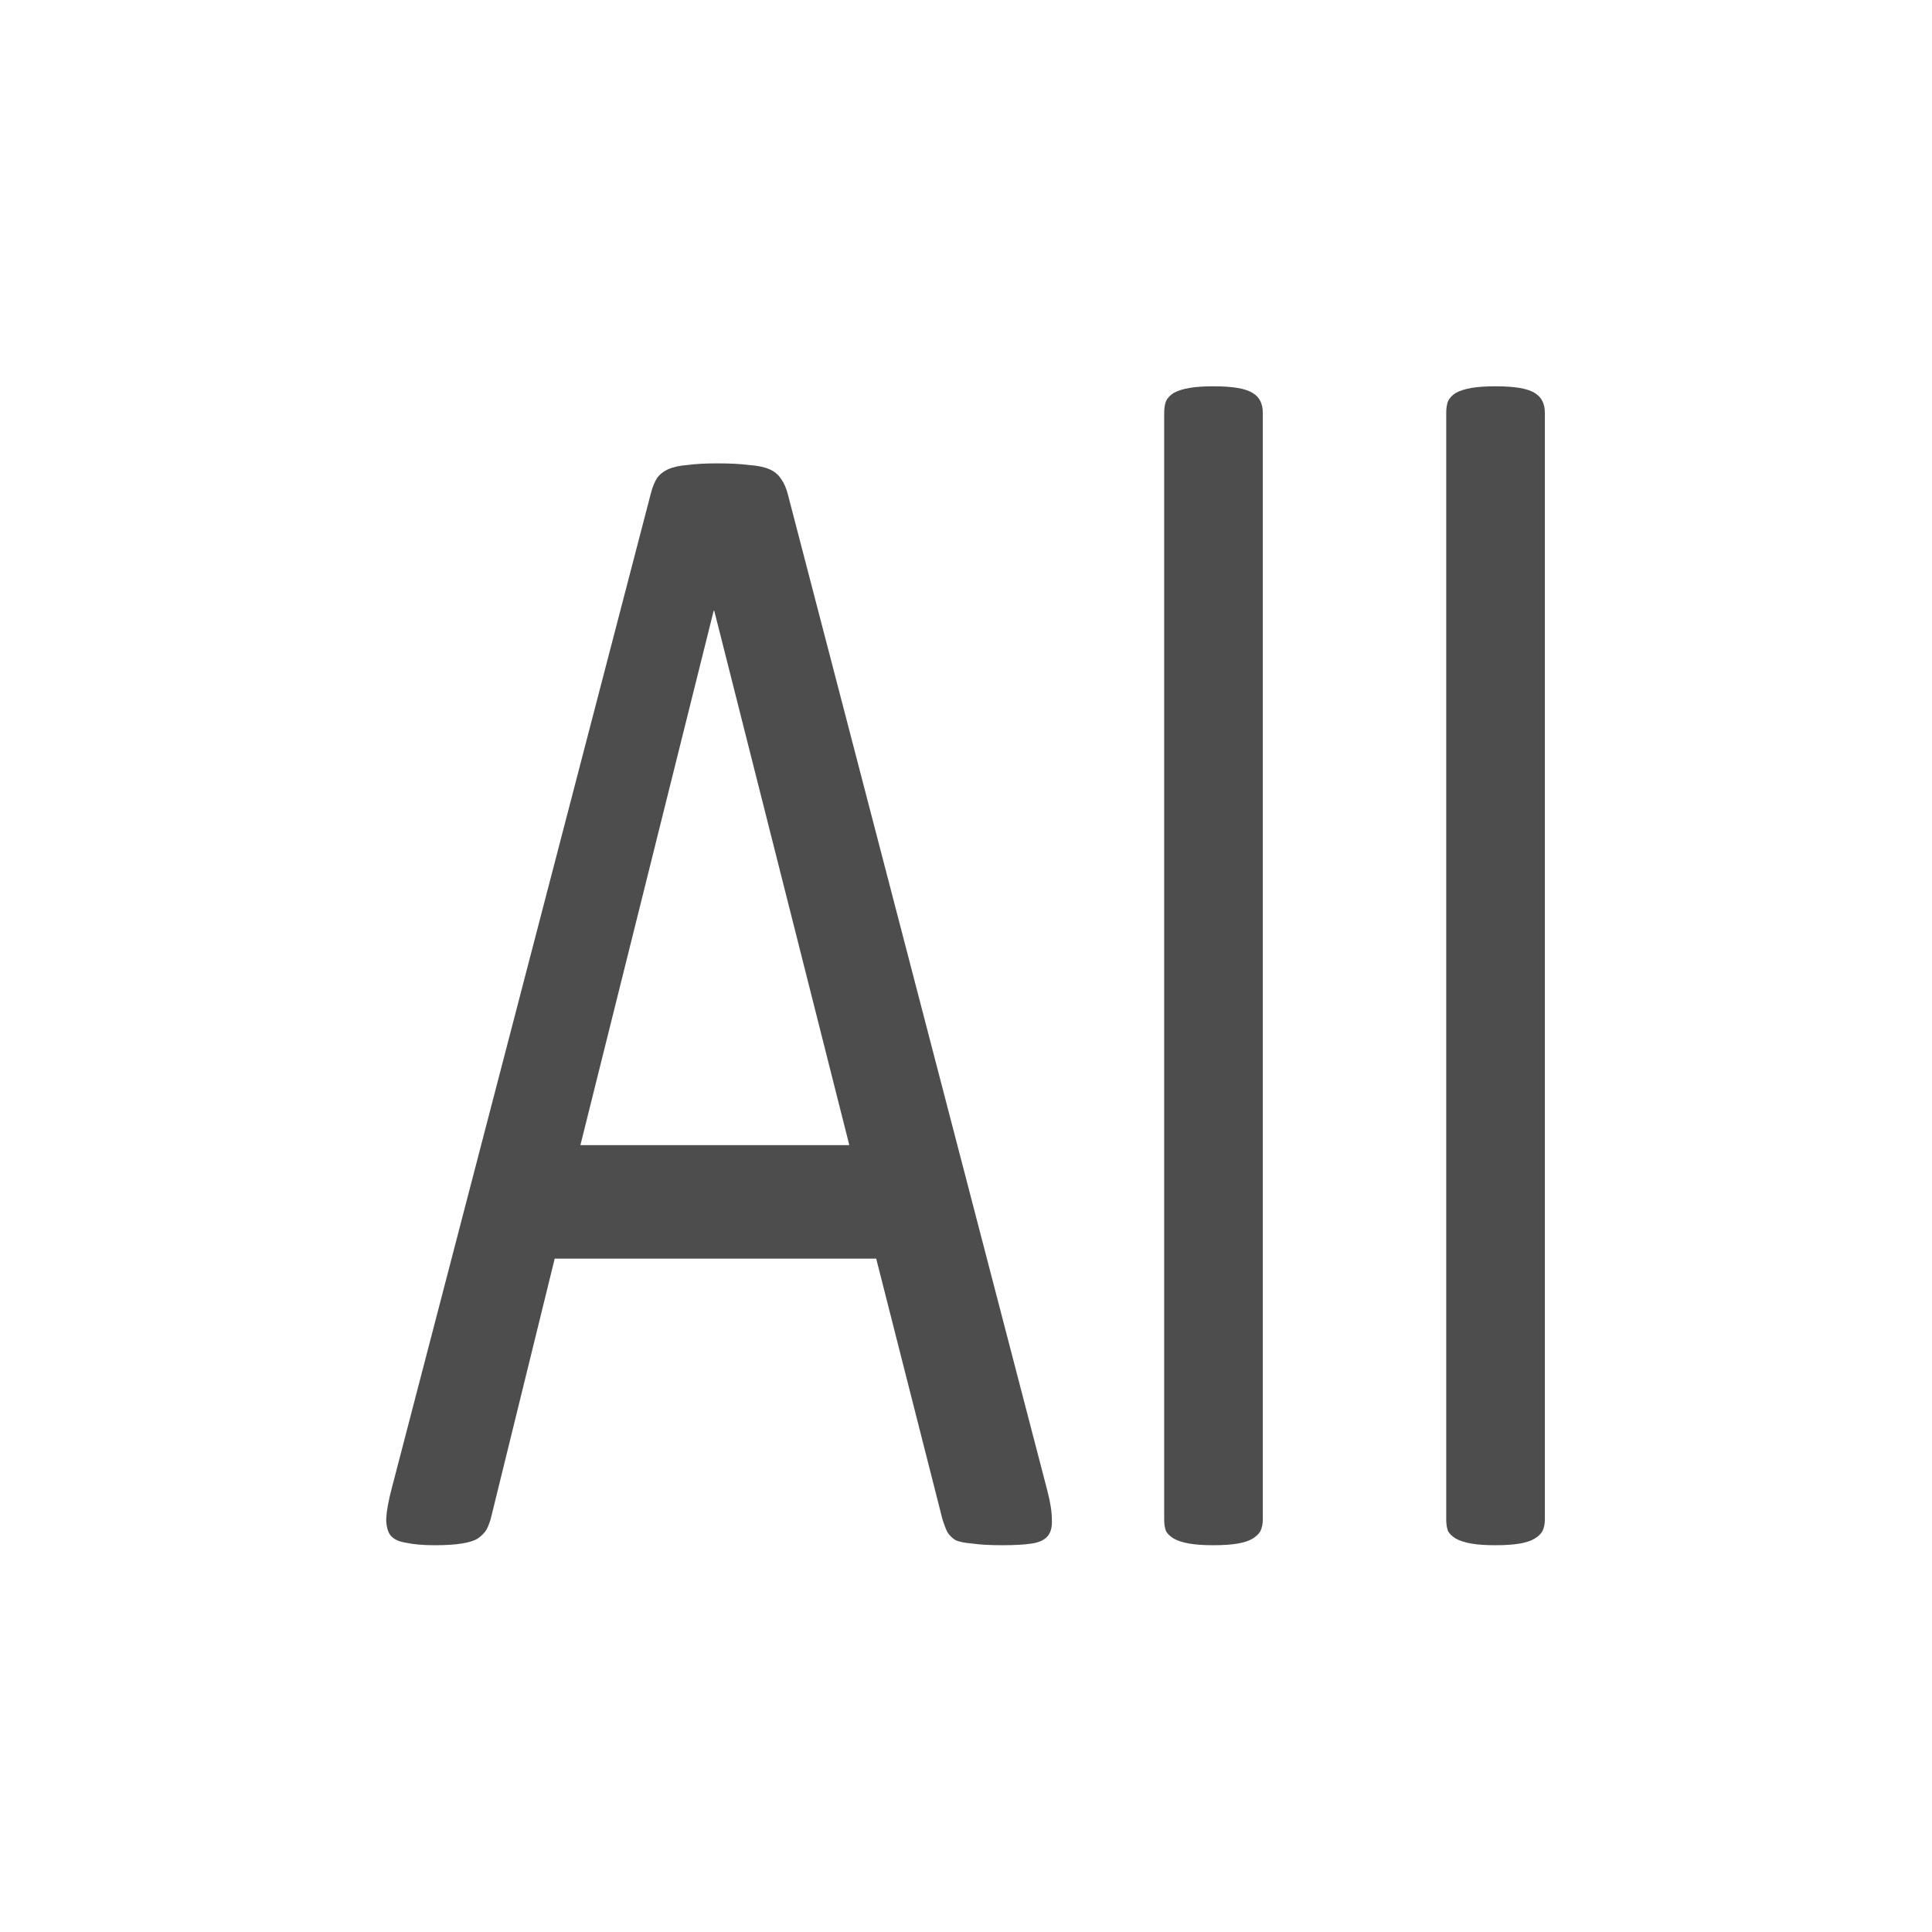 <?xml version="1.0" encoding="UTF-8" standalone="no"?>
<svg
   xmlns:dc="http://purl.org/dc/elements/1.1/"
   xmlns:cc="http://creativecommons.org/ns#"
   xmlns:rdf="http://www.w3.org/1999/02/22-rdf-syntax-ns#"
   xmlns:svg="http://www.w3.org/2000/svg"
   xmlns="http://www.w3.org/2000/svg"
   xmlns:sodipodi="http://sodipodi.sourceforge.net/DTD/sodipodi-0.dtd"
   xmlns:inkscape="http://www.inkscape.org/namespaces/inkscape"
   id="svg880"
   version="1.1"
   viewBox="0 0 132.292 132.292"
   height="500"
   width="500"
   sodipodi:docname="color-submode-all-bttn.svg"
   inkscape:version="0.92.2 (5c3e80d, 2017-08-06)">
  <sodipodi:namedview
     pagecolor="#ffffff"
     bordercolor="#666666"
     borderopacity="1"
     objecttolerance="10"
     gridtolerance="10"
     guidetolerance="10"
     inkscape:pageopacity="0"
     inkscape:pageshadow="2"
     inkscape:window-width="2560"
     inkscape:window-height="1360"
     id="namedview2637"
     showgrid="false"
     showguides="false"
     inkscape:zoom="1.4217003"
     inkscape:cx="127.46995"
     inkscape:cy="211.69618"
     inkscape:window-x="-11"
     inkscape:window-y="-11"
     inkscape:window-maximized="1"
     inkscape:current-layer="svg880" />
  <defs
     id="defs874">
    <marker
       inkscape:stockid="EmptyTriangleOutL"
       orient="auto"
       refY="0.0"
       refX="0.0"
       id="EmptyTriangleOutL"
       style="overflow:visible"
       inkscape:isstock="true">
      <path
         id="path1615"
         d="M 5.77,0.0 L -2.88,5.0 L -2.88,-5.0 L 5.77,0.0 z "
         style="fill-rule:evenodd;fill:#ffffff;stroke:#4d4d4d;stroke-width:1pt;stroke-opacity:1"
         transform="scale(0.8) translate(-6,0)" />
    </marker>
    <marker
       inkscape:stockid="Arrow1Lend"
       orient="auto"
       refY="0.0"
       refX="0.0"
       id="Arrow1Lend"
       style="overflow:visible;"
       inkscape:isstock="true">
      <path
         id="path1458"
         d="M 0.0,0.0 L 5.0,-5.0 L -12.5,0.0 L 5.0,5.0 L 0.0,0.0 z "
         style="fill-rule:evenodd;stroke:#000000;stroke-width:1pt;stroke-opacity:1;fill:#000000;fill-opacity:1"
         transform="scale(0.8) rotate(180) translate(12.5,0)" />
    </marker>
    <marker
       inkscape:stockid="DotL"
       orient="auto"
       refY="0.0"
       refX="0.0"
       id="DotL"
       style="overflow:visible"
       inkscape:isstock="true">
      <path
         id="path1516"
         d="M -2.5,-1.0 C -2.5,1.76 -4.74,4.0 -7.5,4.0 C -10.26,4.0 -12.5,1.76 -12.5,-1.0 C -12.5,-3.76 -10.26,-6.0 -7.5,-6.0 C -4.74,-6.0 -2.5,-3.76 -2.5,-1.0 z "
         style="fill-rule:evenodd;stroke:#4d4d4d;stroke-width:1pt;stroke-opacity:1;fill:#4d4d4d;fill-opacity:1"
         transform="scale(0.8) translate(7.4, 1)" />
    </marker>
    <marker
       inkscape:stockid="EmptyTriangleOutL"
       orient="auto"
       refY="0"
       refX="0"
       id="EmptyTriangleOutL-1"
       style="overflow:visible"
       inkscape:isstock="true">
      <path
         inkscape:connector-curvature="0"
         id="path1615-9"
         d="M 5.77,0 -2.88,5 V -5 Z"
         style="fill:#ffffff;fill-rule:evenodd;stroke:#4d4d4d;stroke-width:1pt;stroke-opacity:1"
         transform="matrix(0.8,0,0,0.8,-4.8,0)" />
    </marker>
    <marker
       inkscape:stockid="EmptyTriangleOutL"
       orient="auto"
       refY="0"
       refX="0"
       id="EmptyTriangleOutL-1-3"
       style="overflow:visible"
       inkscape:isstock="true">
      <path
         inkscape:connector-curvature="0"
         id="path1615-9-3"
         d="M 5.77,0 -2.88,5 V -5 Z"
         style="fill:#ffffff;fill-rule:evenodd;stroke:#4d4d4d;stroke-width:1pt;stroke-opacity:1"
         transform="matrix(0.8,0,0,0.8,-4.8,0)" />
    </marker>
    <marker
       inkscape:stockid="EmptyTriangleOutL"
       orient="auto"
       refY="0"
       refX="0"
       id="EmptyTriangleOutL-1-3-2"
       style="overflow:visible"
       inkscape:isstock="true">
      <path
         inkscape:connector-curvature="0"
         id="path1615-9-3-4"
         d="M 5.77,0 -2.88,5 V -5 Z"
         style="fill:#ffffff;fill-rule:evenodd;stroke:#4d4d4d;stroke-width:1pt;stroke-opacity:1"
         transform="matrix(0.8,0,0,0.8,-4.8,0)" />
    </marker>
  </defs>
  <g
     transform="translate(0,-164.708)"
     id="layer1" />
  <g
     aria-label="All"
     transform="scale(0.849,1.177)"
     style="font-style:normal;font-weight:normal;font-size:98.7px;line-height:125%;font-family:sans-serif;letter-spacing:0px;word-spacing:0px;fill:#4d4d4d;fill-opacity:1;stroke:none;stroke-width:2.467px;stroke-linecap:butt;stroke-linejoin:miter;stroke-opacity:1"
     id="text9984">
    <path
       d="m 84.451,86.667 q 0.386,1.06 0.386,1.735 0.048,0.627 -0.337,0.964 -0.386,0.337 -1.301,0.434 -0.867,0.096 -2.361,0.096 -1.494,0 -2.41,-0.096 -0.867,-0.048 -1.349,-0.193 Q 76.643,89.414 76.402,89.125 76.21,88.836 76.017,88.402 L 70.667,73.222 H 44.739 l -5.108,14.988 q -0.145,0.434 -0.386,0.771 -0.241,0.289 -0.723,0.53 -0.434,0.193 -1.301,0.289 -0.819,0.096 -2.169,0.096 -1.398,0 -2.313,-0.145 -0.867,-0.096 -1.253,-0.434 -0.337,-0.337 -0.337,-0.964 0.048,-0.675 0.434,-1.735 L 52.498,28.691 q 0.193,-0.53 0.482,-0.867 0.337,-0.337 0.916,-0.53 0.627,-0.193 1.542,-0.241 0.964,-0.096 2.41,-0.096 1.542,0 2.554,0.096 1.012,0.048 1.639,0.241 0.627,0.193 0.964,0.578 0.337,0.337 0.53,0.867 z M 57.607,35.534 h -0.048 L 46.812,66.619 h 21.687 z"
       style="font-style:normal;font-variant:normal;font-weight:normal;font-stretch:normal;font-family:Calibri;-inkscape-font-specification:Calibri;stroke-width:2.467px;fill:#4d4d4d;fill-opacity:1"
       id="path9986" />
    <path
       d="m 101.848,88.402 q 0,0.386 -0.193,0.675 -0.193,0.241 -0.627,0.434 -0.434,0.193 -1.205,0.289 -0.771,0.096 -1.976,0.096 -1.157,0 -1.928,-0.096 -0.771,-0.096 -1.253,-0.289 -0.434,-0.193 -0.627,-0.434 -0.145,-0.289 -0.145,-0.675 V 24.016 q 0,-0.386 0.145,-0.675 0.193,-0.289 0.627,-0.482 0.482,-0.193 1.253,-0.289 0.771,-0.096 1.928,-0.096 1.205,0 1.976,0.096 0.771,0.096 1.205,0.289 0.434,0.193 0.627,0.482 0.193,0.289 0.193,0.675 z"
       style="font-style:normal;font-variant:normal;font-weight:normal;font-stretch:normal;font-family:Calibri;-inkscape-font-specification:Calibri;stroke-width:2.467px;fill:#4d4d4d;fill-opacity:1"
       id="path9988" />
    <path
       d="m 124.596,88.402 q 0,0.386 -0.193,0.675 -0.193,0.241 -0.627,0.434 -0.434,0.193 -1.205,0.289 -0.771,0.096 -1.976,0.096 -1.157,0 -1.928,-0.096 -0.771,-0.096 -1.253,-0.289 -0.434,-0.193 -0.627,-0.434 -0.145,-0.289 -0.145,-0.675 V 24.016 q 0,-0.386 0.145,-0.675 0.193,-0.289 0.627,-0.482 0.482,-0.193 1.253,-0.289 0.771,-0.096 1.928,-0.096 1.205,0 1.976,0.096 0.771,0.096 1.205,0.289 0.434,0.193 0.627,0.482 0.193,0.289 0.193,0.675 z"
       style="font-style:normal;font-variant:normal;font-weight:normal;font-stretch:normal;font-family:Calibri;-inkscape-font-specification:Calibri;stroke-width:2.467px;fill:#4d4d4d;fill-opacity:1"
       id="path9990" />
  </g>
</svg>
